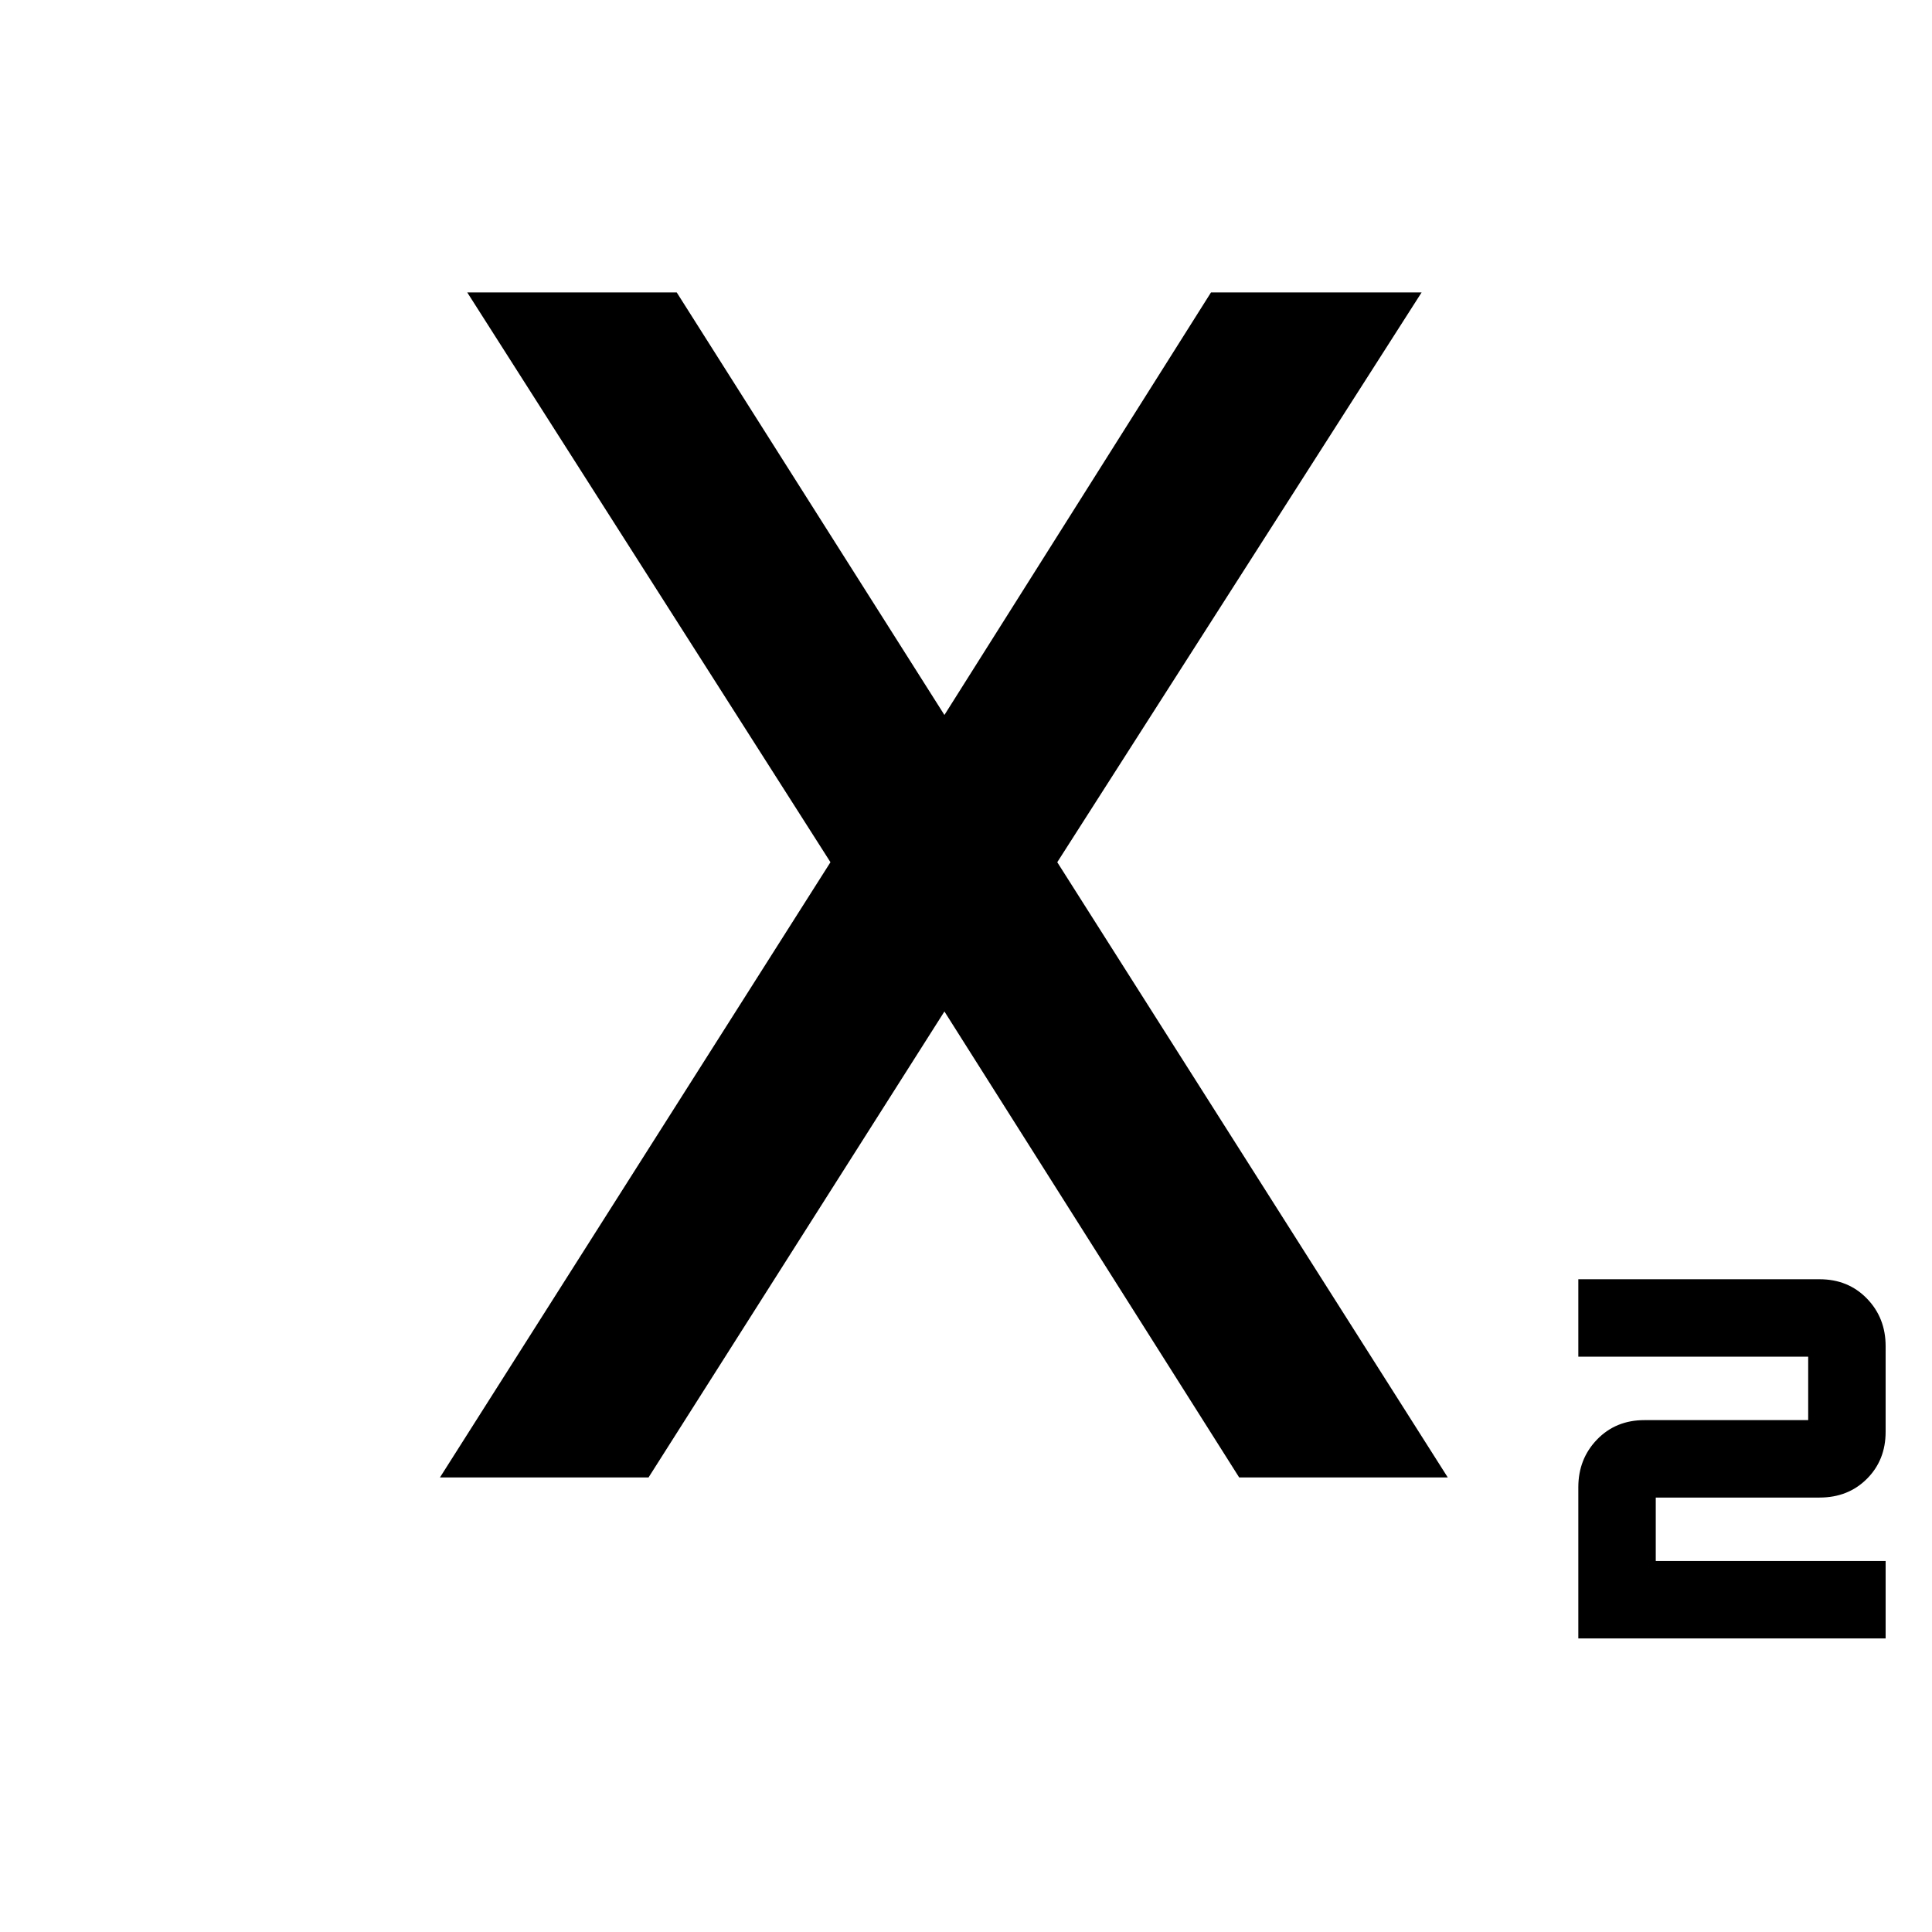 <svg xmlns="http://www.w3.org/2000/svg" width="48" height="48" viewBox="0 -960 960 960"><path d="M784.26-145.87V-221q0-14.09 9.31-23.72 9.32-9.63 23.52-9.63h81.39v-31.52H784.26v-38.48h119.87q14.2 0 23.51 9.57 9.32 9.58 9.32 23.67v42.56q0 14.09-9.32 23.39-9.31 9.29-23.51 9.29h-81.39v31.52h114.22v38.48h-152.7Zm-565.65-80 194.04-305.7L232.17-814.7h104.09l133.87 211.31h-1.7L601.74-814.7h104.65L525.35-531.57l194.04 305.7H615.74L468.43-458.74h1.7L322.26-225.87H218.61Z"/></svg>